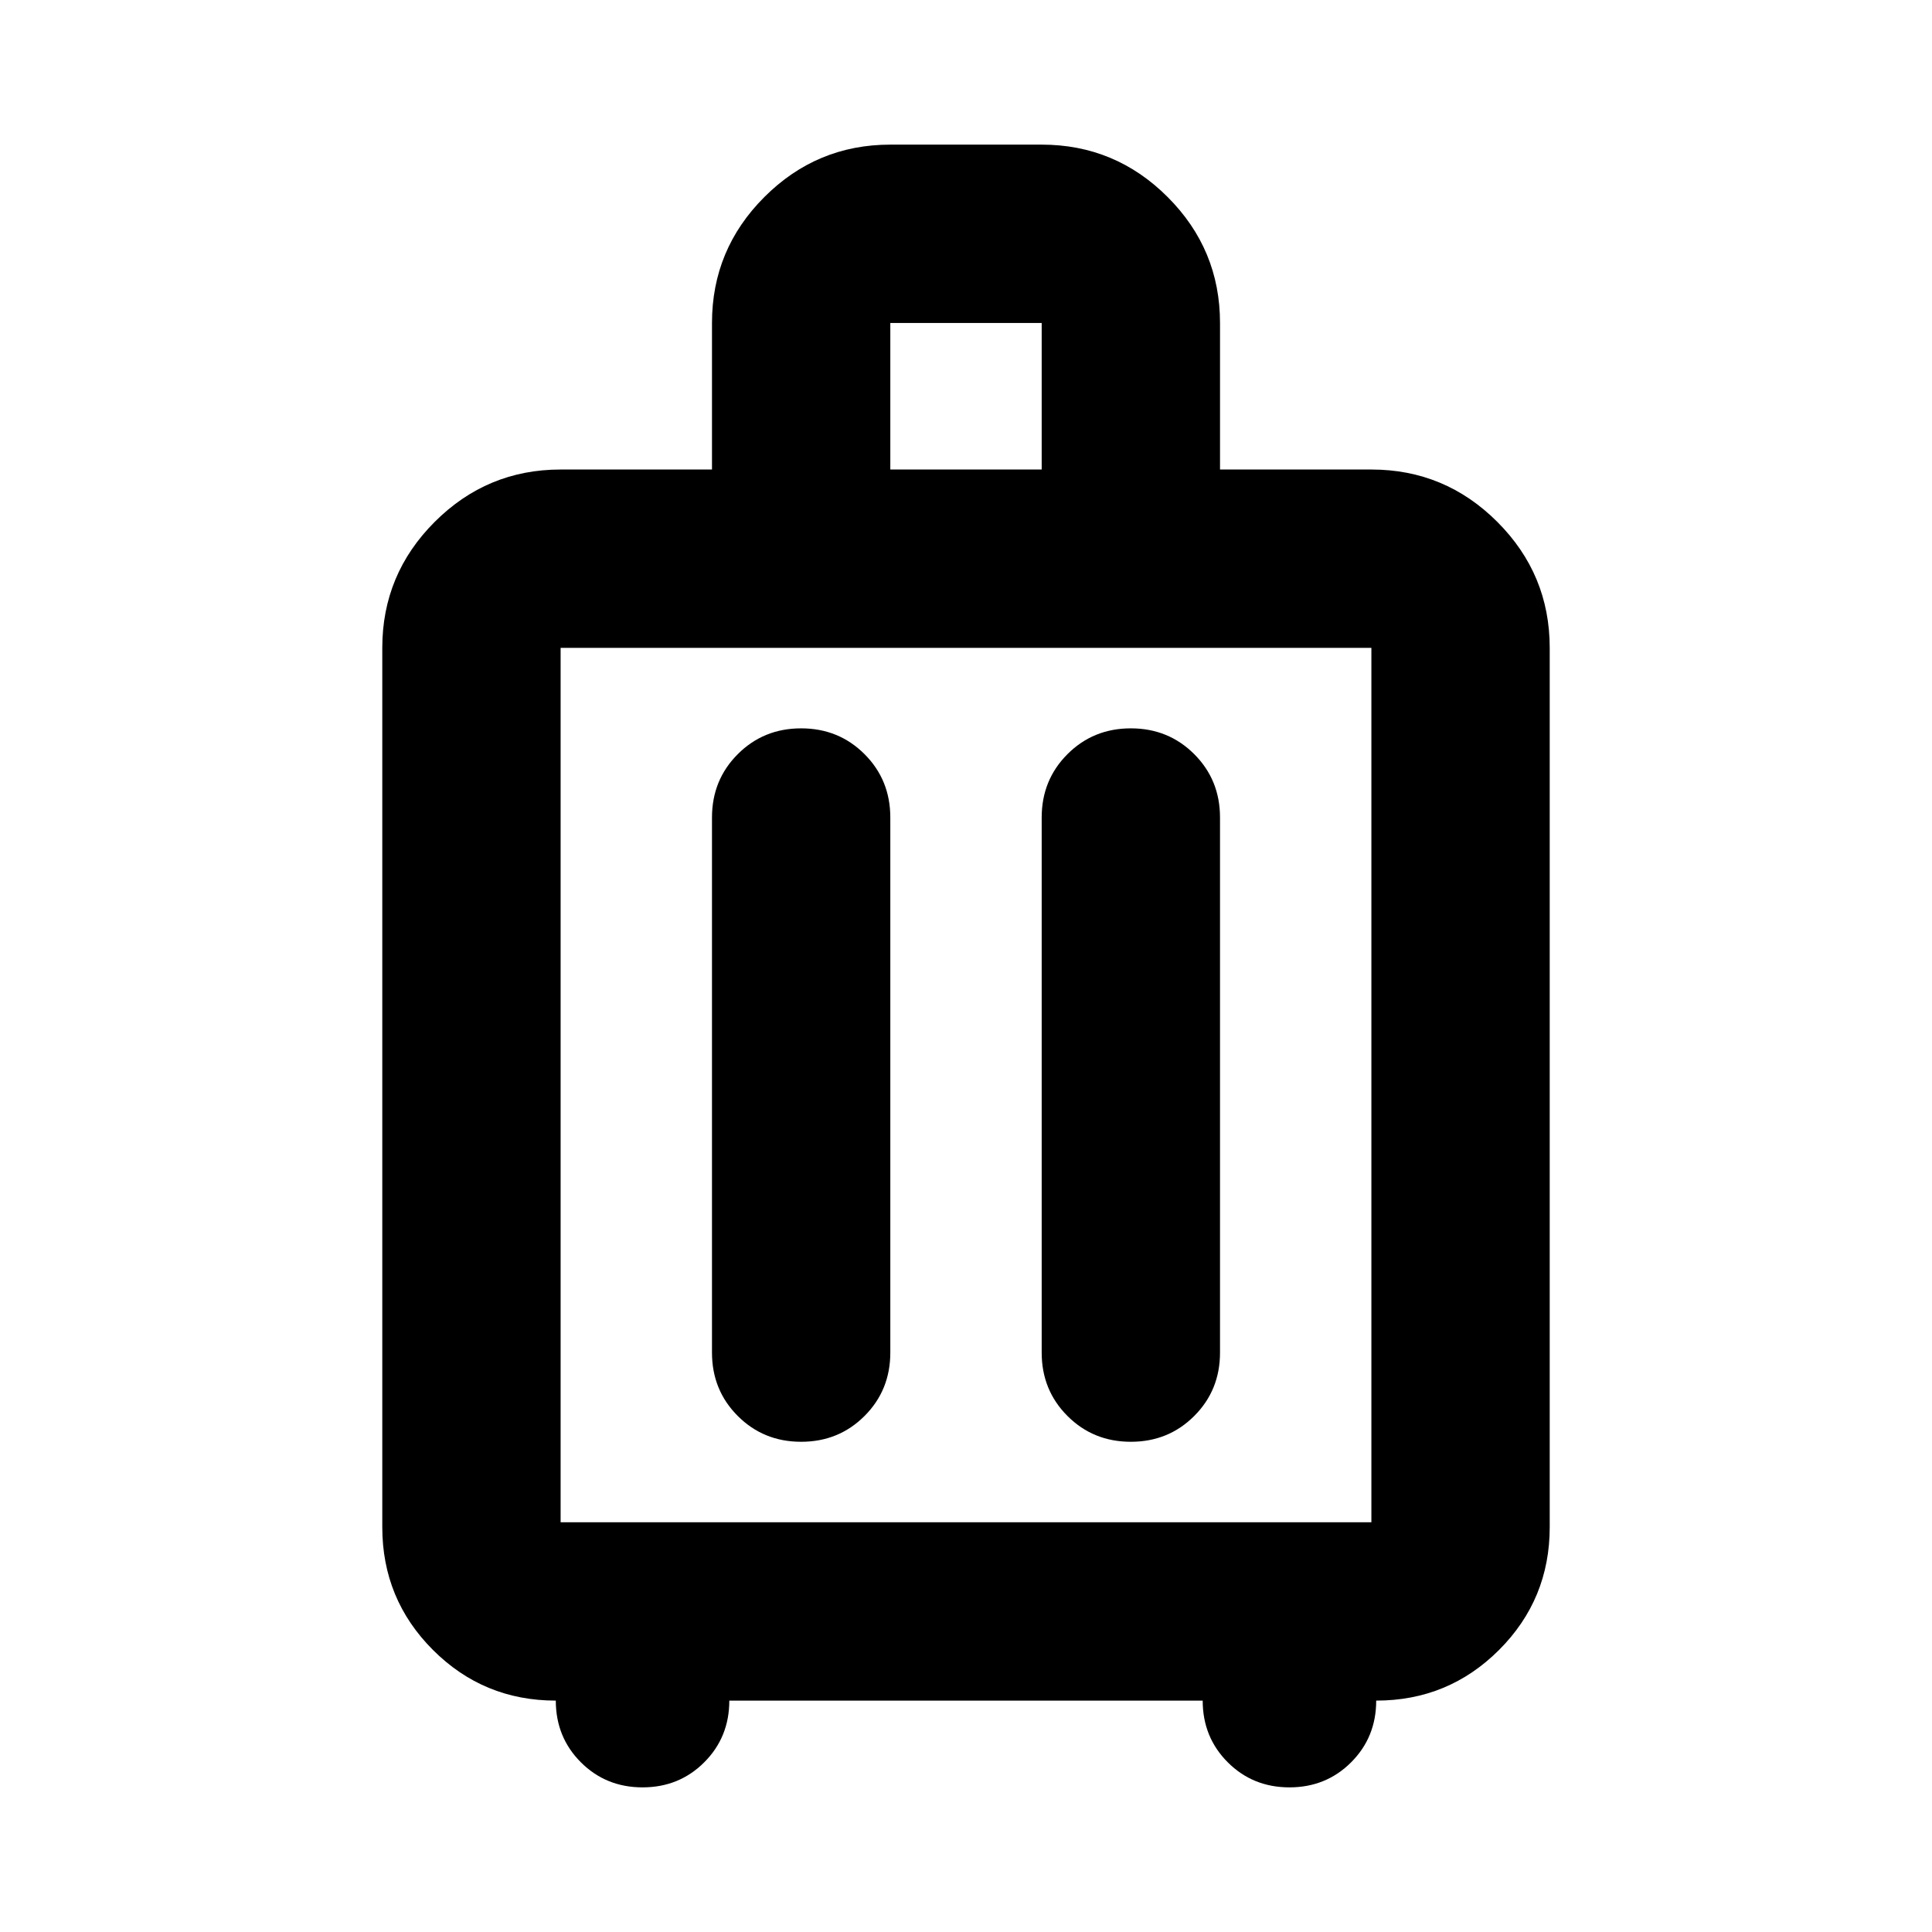 <svg xmlns="http://www.w3.org/2000/svg" height="24" viewBox="0 -960 960 960" width="24"><path d="M276.174-114.978q-35.87 0-61.044-25.174t-25.174-61.044v-436.891q0-36.551 26.029-62.58 26.029-26.029 62.58-26.029h75.217v-72.826q0-36.551 26.029-62.58 26.029-26.029 62.58-26.029h75.218q36.551 0 62.58 26.029 26.029 26.029 26.029 62.58v72.826h75.217q36.551 0 62.58 26.029 26.029 26.029 26.029 62.58v436.891q0 35.87-25.174 61.044t-61.044 25.174q0 18.195-12.456 30.652-12.457 12.457-30.653 12.457-18.195 0-30.652-12.457-12.456-12.457-12.456-30.652H362.391q0 18.195-12.456 30.652-12.457 12.457-30.652 12.457-18.196 0-30.653-12.457-12.456-12.457-12.456-30.652Zm2.391-88.609h402.87v-434.5h-402.87v434.5Zm119.522-394.5q-18.674 0-31.489 12.815-12.816 12.816-12.816 31.49v265.891q0 18.673 12.816 31.489 12.815 12.815 31.489 12.815t31.489-12.815q12.815-12.816 12.815-31.489v-265.891q0-18.674-12.815-31.49-12.815-12.815-31.489-12.815Zm163.826 0q-18.674 0-31.489 12.815-12.815 12.816-12.815 31.49v265.891q0 18.673 12.815 31.489 12.815 12.815 31.489 12.815t31.489-12.815q12.816-12.816 12.816-31.489v-265.891q0-18.674-12.816-31.49-12.815-12.815-31.489-12.815ZM442.391-726.696h75.218v-72.826h-75.218v72.826ZM480-420.957Z"/></svg>